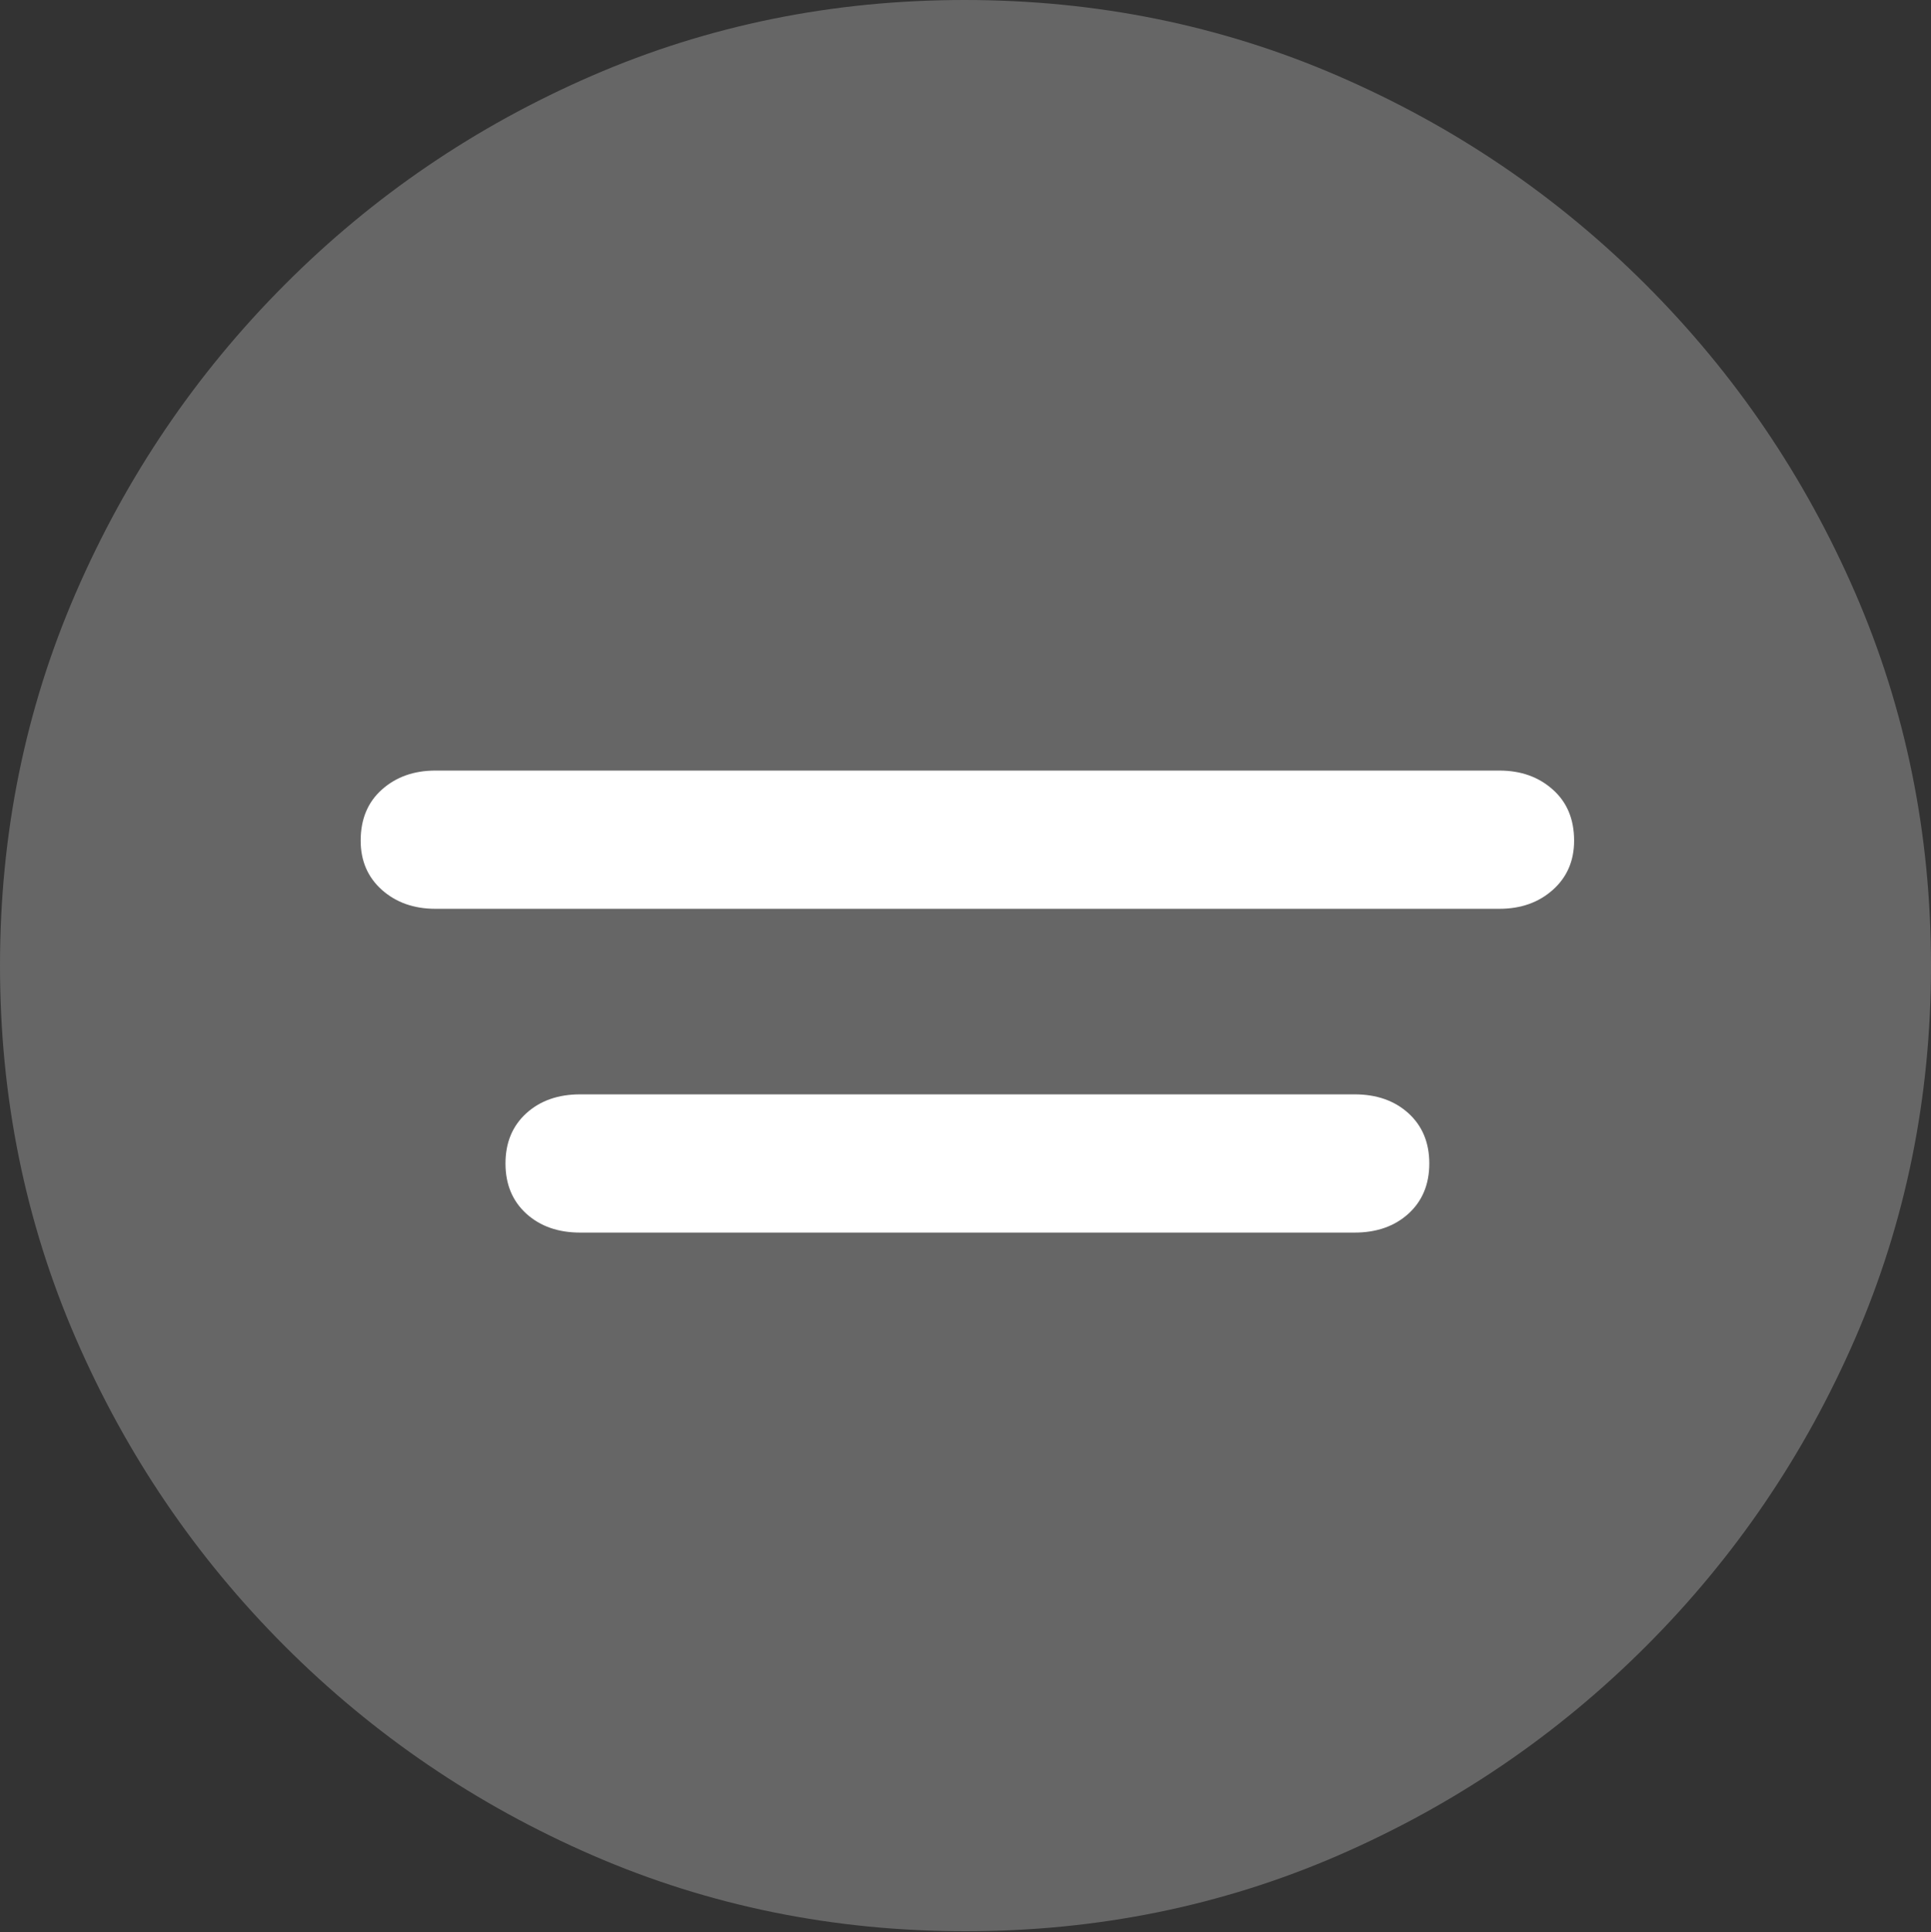 <?xml version="1.0" encoding="UTF-8"?>
<!--Generator: Apple Native CoreSVG 175.5-->
<!DOCTYPE svg
PUBLIC "-//W3C//DTD SVG 1.1//EN"
       "http://www.w3.org/Graphics/SVG/1.1/DTD/svg11.dtd">
<svg version="1.1" xmlns="http://www.w3.org/2000/svg" xmlns:xlink="http://www.w3.org/1999/xlink" width="19.922" height="19.932">
 <rect width="100%" height="100%" fill="#333333" stroke="none"/>
 <g>
  <rect height="19.932" opacity="0" width="19.922" x="0" y="0"/>
  <path d="M9.961 19.922Q12.002 19.922 13.804 19.141Q15.605 18.359 16.982 16.982Q18.359 15.605 19.141 13.804Q19.922 12.002 19.922 9.961Q19.922 7.92 19.141 6.118Q18.359 4.316 16.982 2.939Q15.605 1.562 13.799 0.781Q11.992 0 9.951 0Q7.91 0 6.108 0.781Q4.307 1.562 2.935 2.939Q1.562 4.316 0.781 6.118Q0 7.92 0 9.961Q0 12.002 0.781 13.804Q1.562 15.605 2.939 16.982Q4.316 18.359 6.118 19.141Q7.92 19.922 9.961 19.922Z" fill="rgba(255,255,255,0.25)"/>
  <path d="M4.492 9.375Q4.16 9.375 3.94 9.18Q3.721 8.984 3.721 8.672Q3.721 8.34 3.94 8.145Q4.16 7.949 4.492 7.949L15.469 7.949Q15.801 7.949 16.02 8.145Q16.24 8.34 16.24 8.672Q16.24 8.984 16.02 9.18Q15.801 9.375 15.469 9.375ZM5.986 12.715Q5.645 12.715 5.43 12.52Q5.215 12.324 5.215 12.002Q5.215 11.68 5.43 11.484Q5.645 11.289 5.986 11.289L13.975 11.289Q14.316 11.289 14.531 11.484Q14.746 11.68 14.746 12.002Q14.746 12.324 14.531 12.52Q14.316 12.715 13.975 12.715Z" fill="#ffffff"/>
 </g>
</svg>

